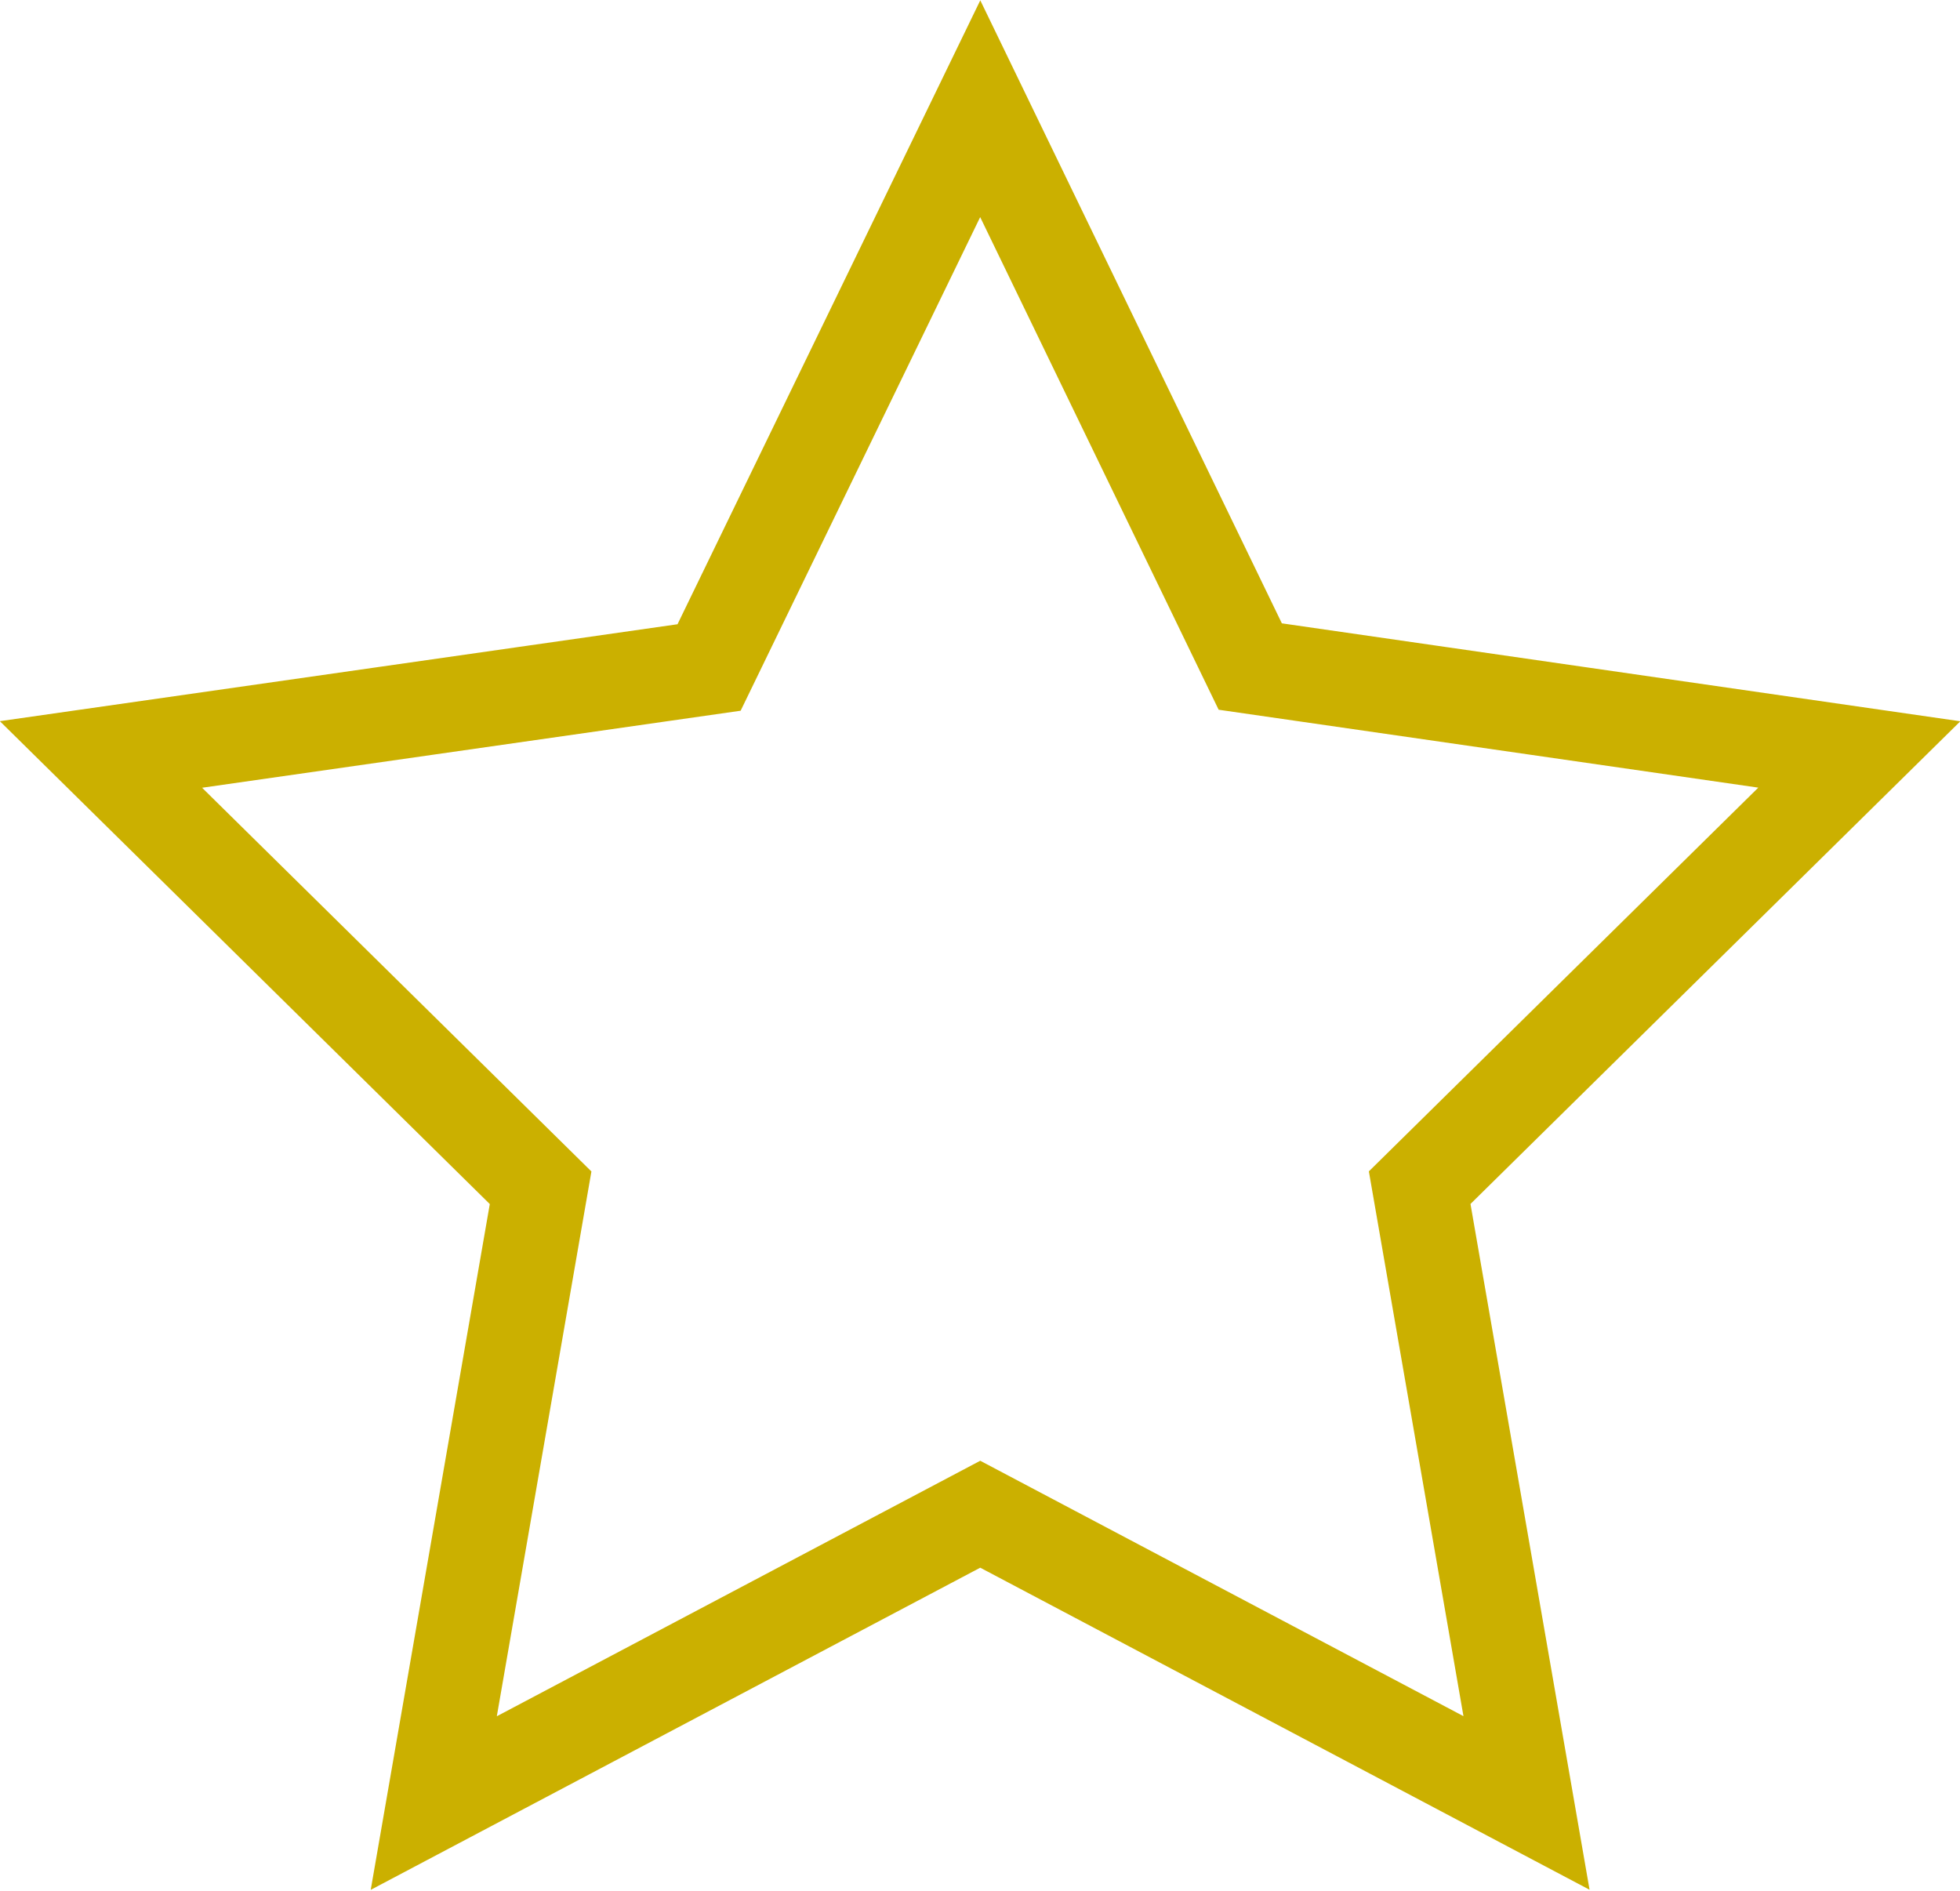 <svg xmlns="http://www.w3.org/2000/svg" viewBox="0 0 20.731 19.998"><path d="M10.368 1.15l2.856 5.9 6.442.93-4.65 4.582 1.13 6.508-5.778-3.054-5.78 3.055 1.13-6.508-4.65-4.583L7.5 7.06z" fill="none" stroke="#cbb000"/></svg>